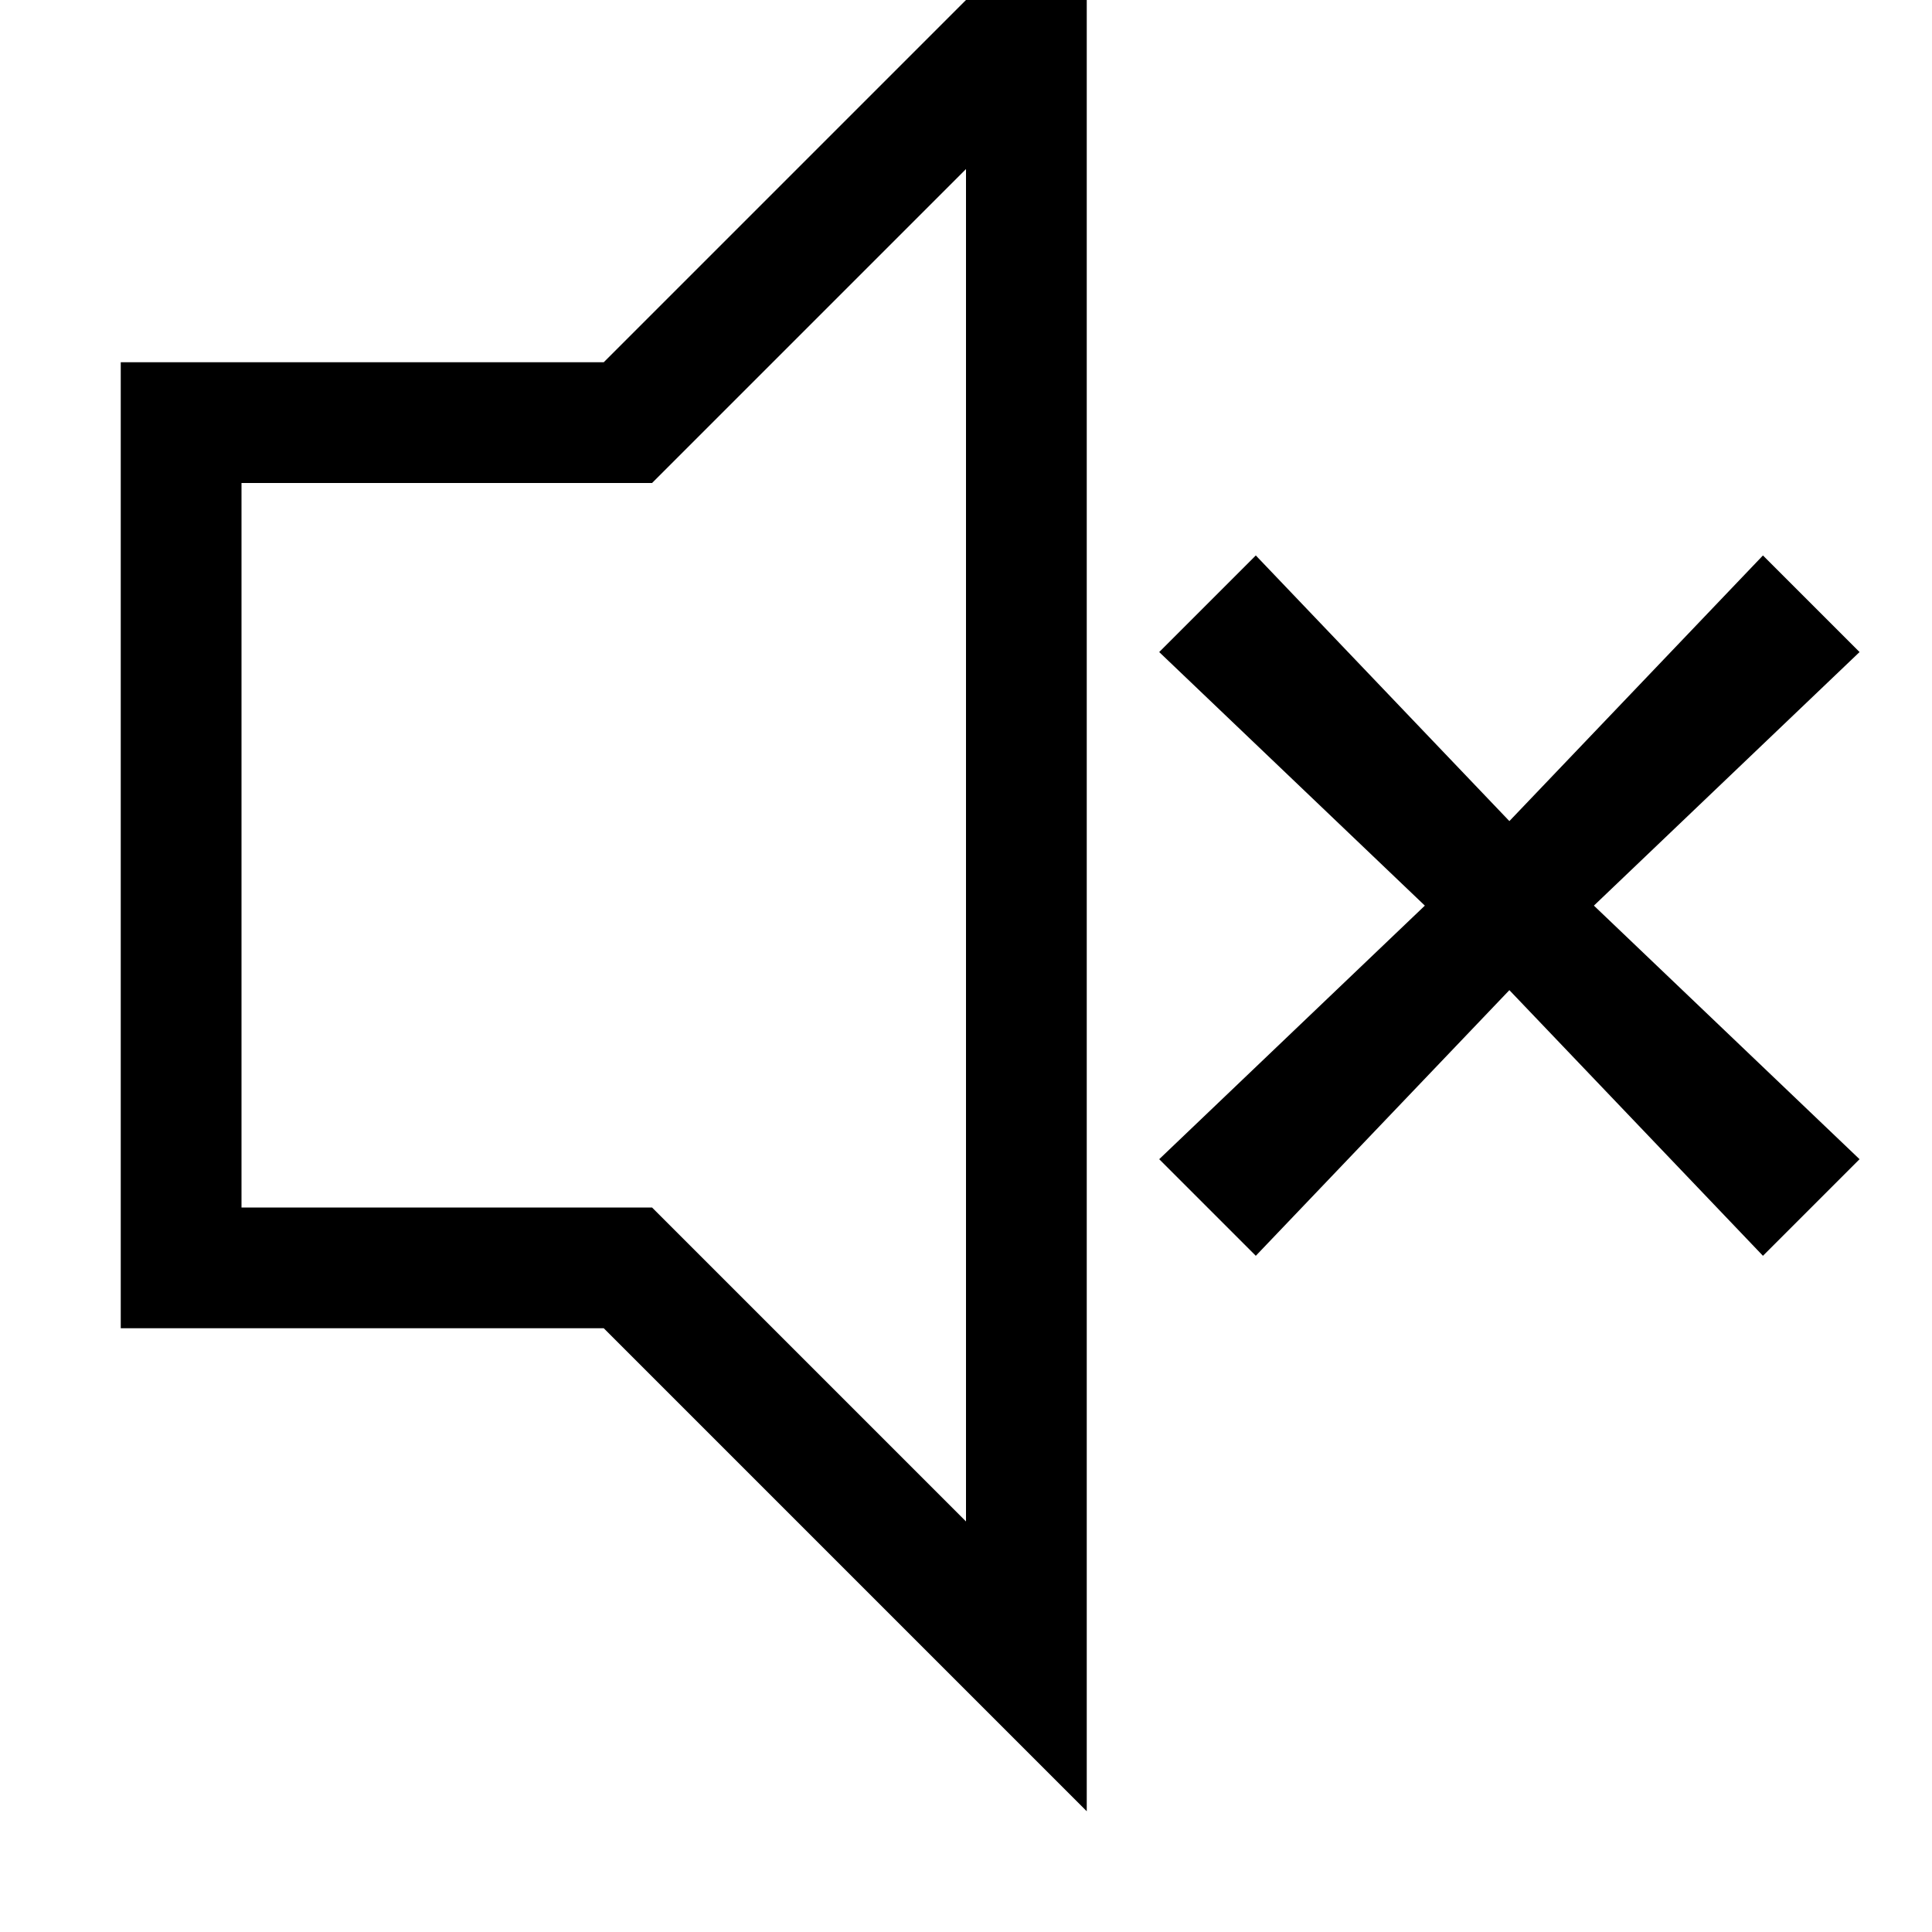 <svg width="64" height="64" viewBox="0 0 1024 1024" xmlns="http://www.w3.org/2000/svg"><path d="M64 704V192h256L576-64V960L320 704H64zm300.8-44.8L512 806.4V89.6L345.6 256H128v384h217.6l19.2 19.2zm620.8-44.8l-51.2 51.2L800 524.8 665.6 665.6l-51.2-51.2L755.2 480 614.4 345.6l51.2-51.2L800 435.2l134.4-140.8 51.2 51.2L844.8 480z"/></svg>